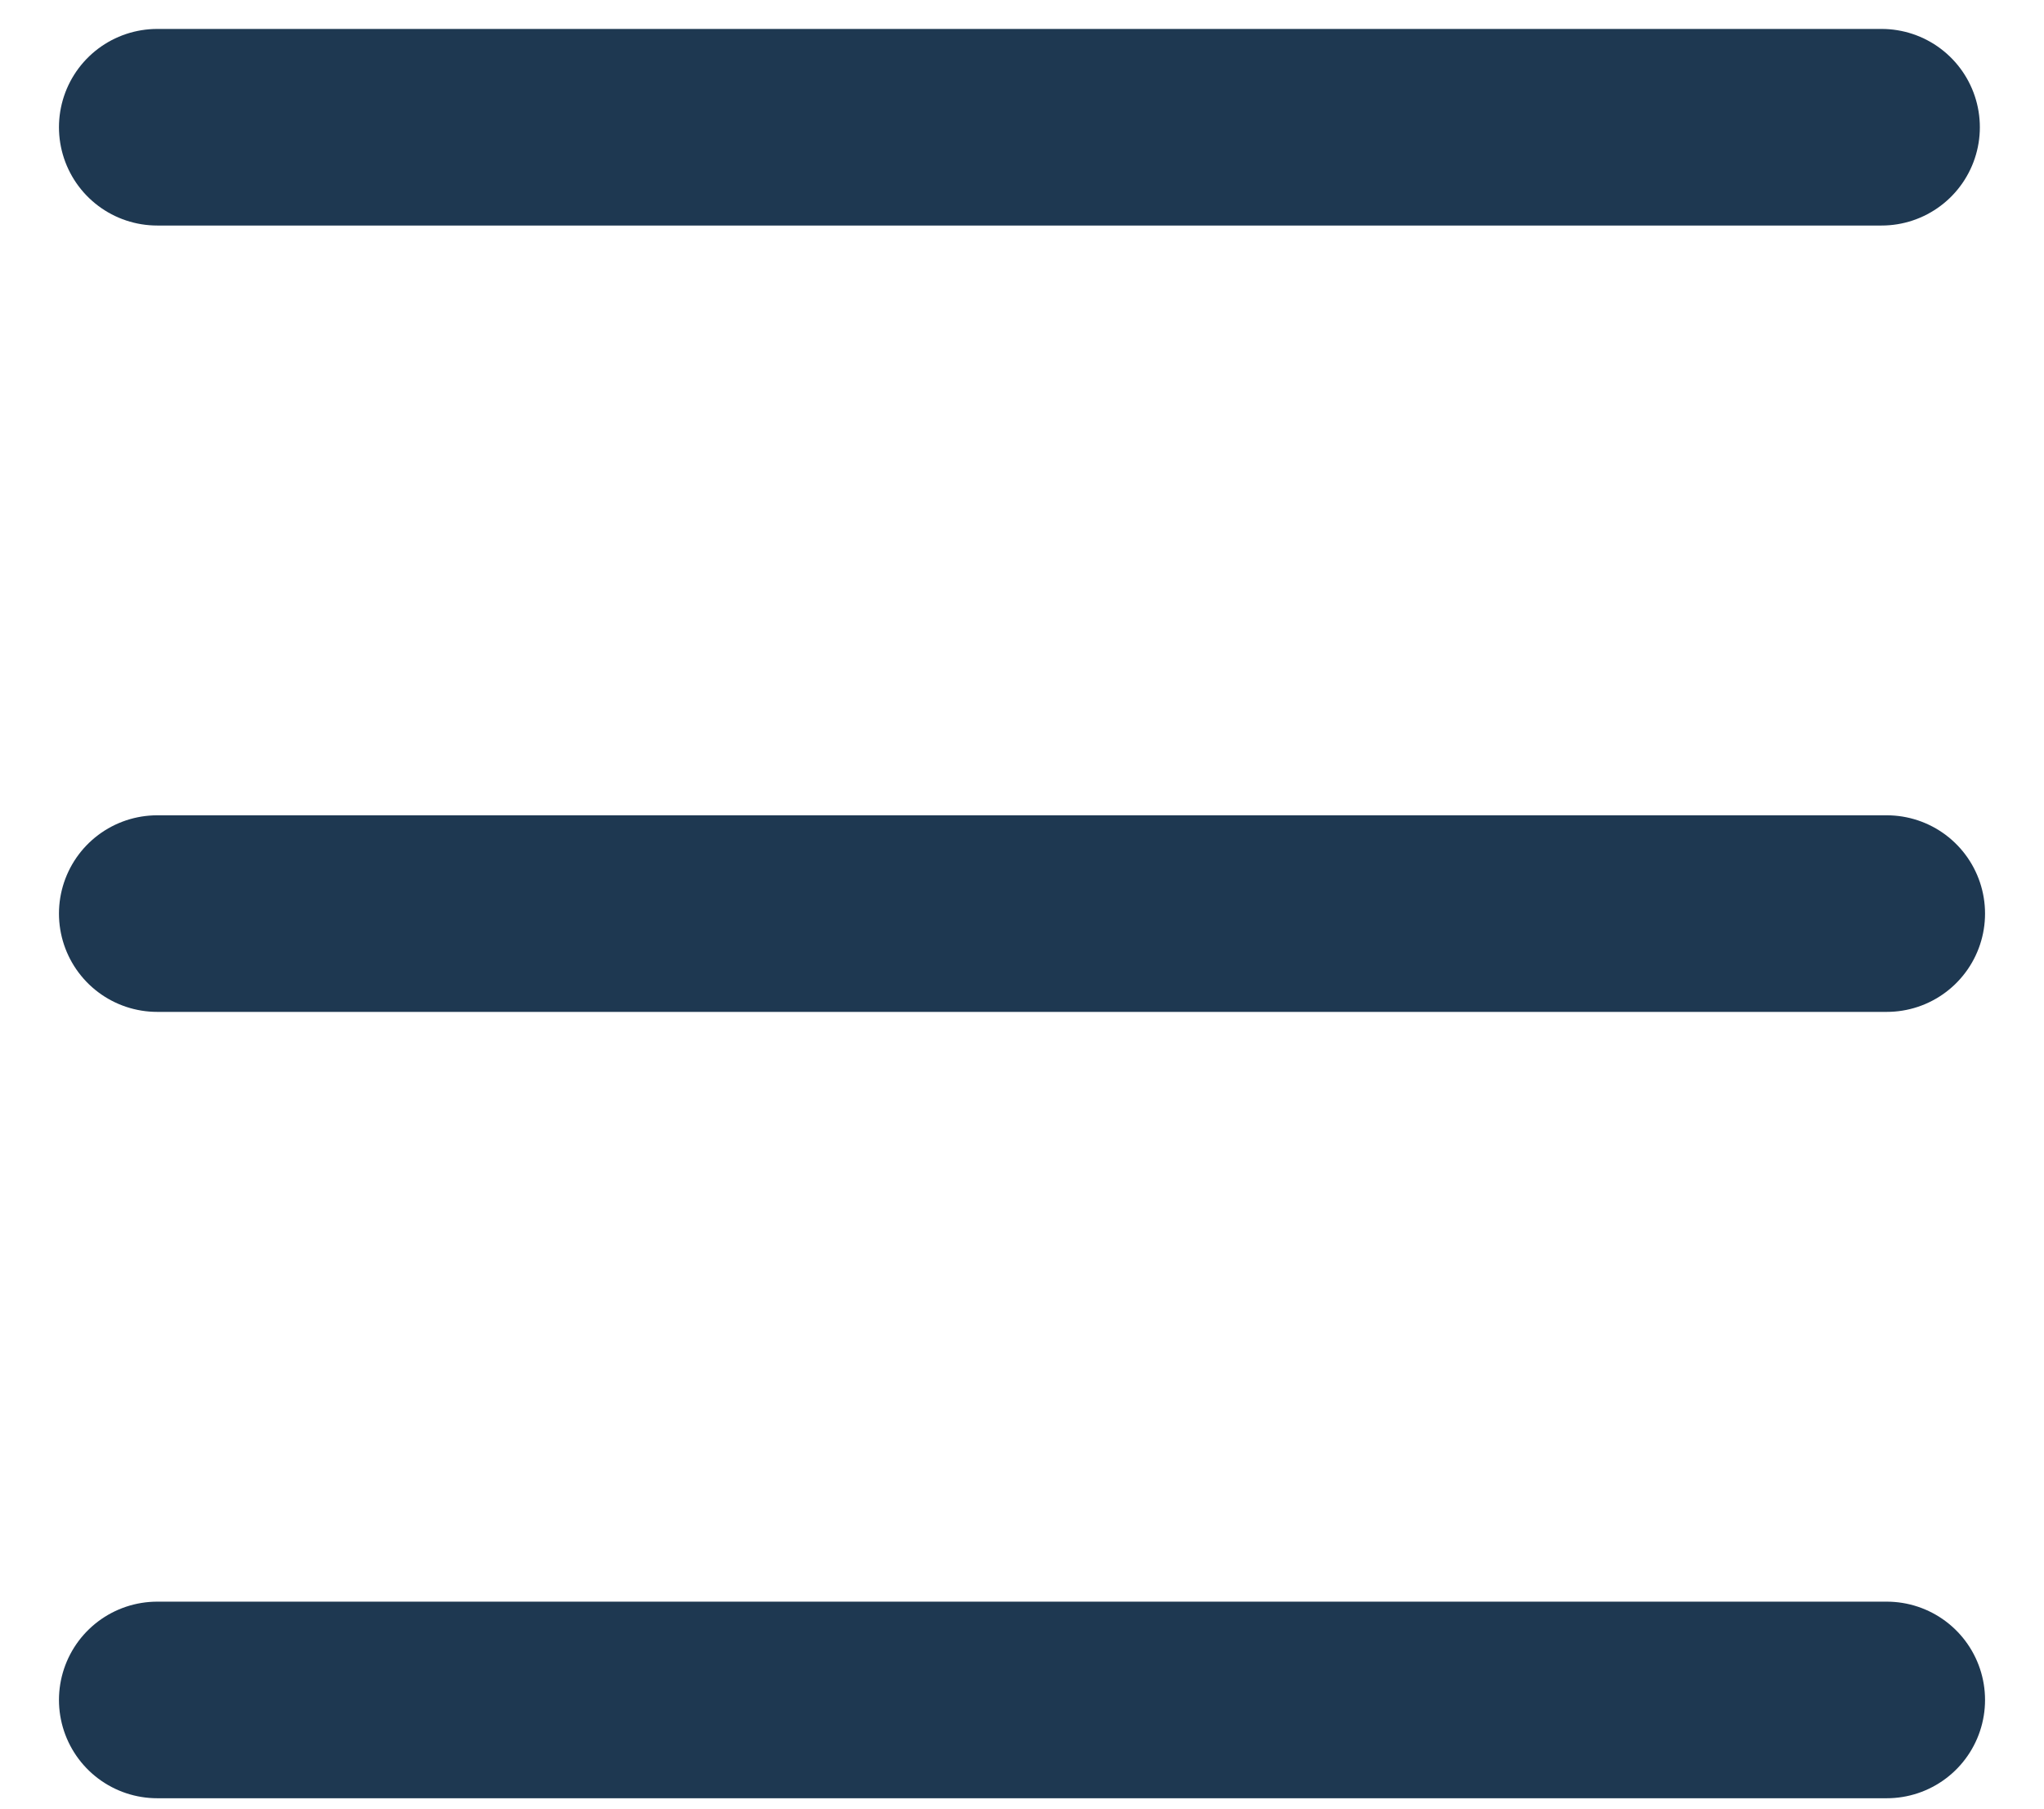 <svg xmlns="http://www.w3.org/2000/svg" width="26" class="icon icon-hamburger" height="23" viewBox="0 0 26 23" fill="none">
<path d="M2 1.618H23.934" stroke="#1E3851" stroke-width="2.5" stroke-linecap="round"/>
<path d="M2 11.618H24" stroke="#1E3851" stroke-width="2.5" stroke-linecap="round"/>
<path d="M2 21.618H24" stroke="#1E3851" stroke-width="2.5" stroke-linecap="round"/>
</svg>